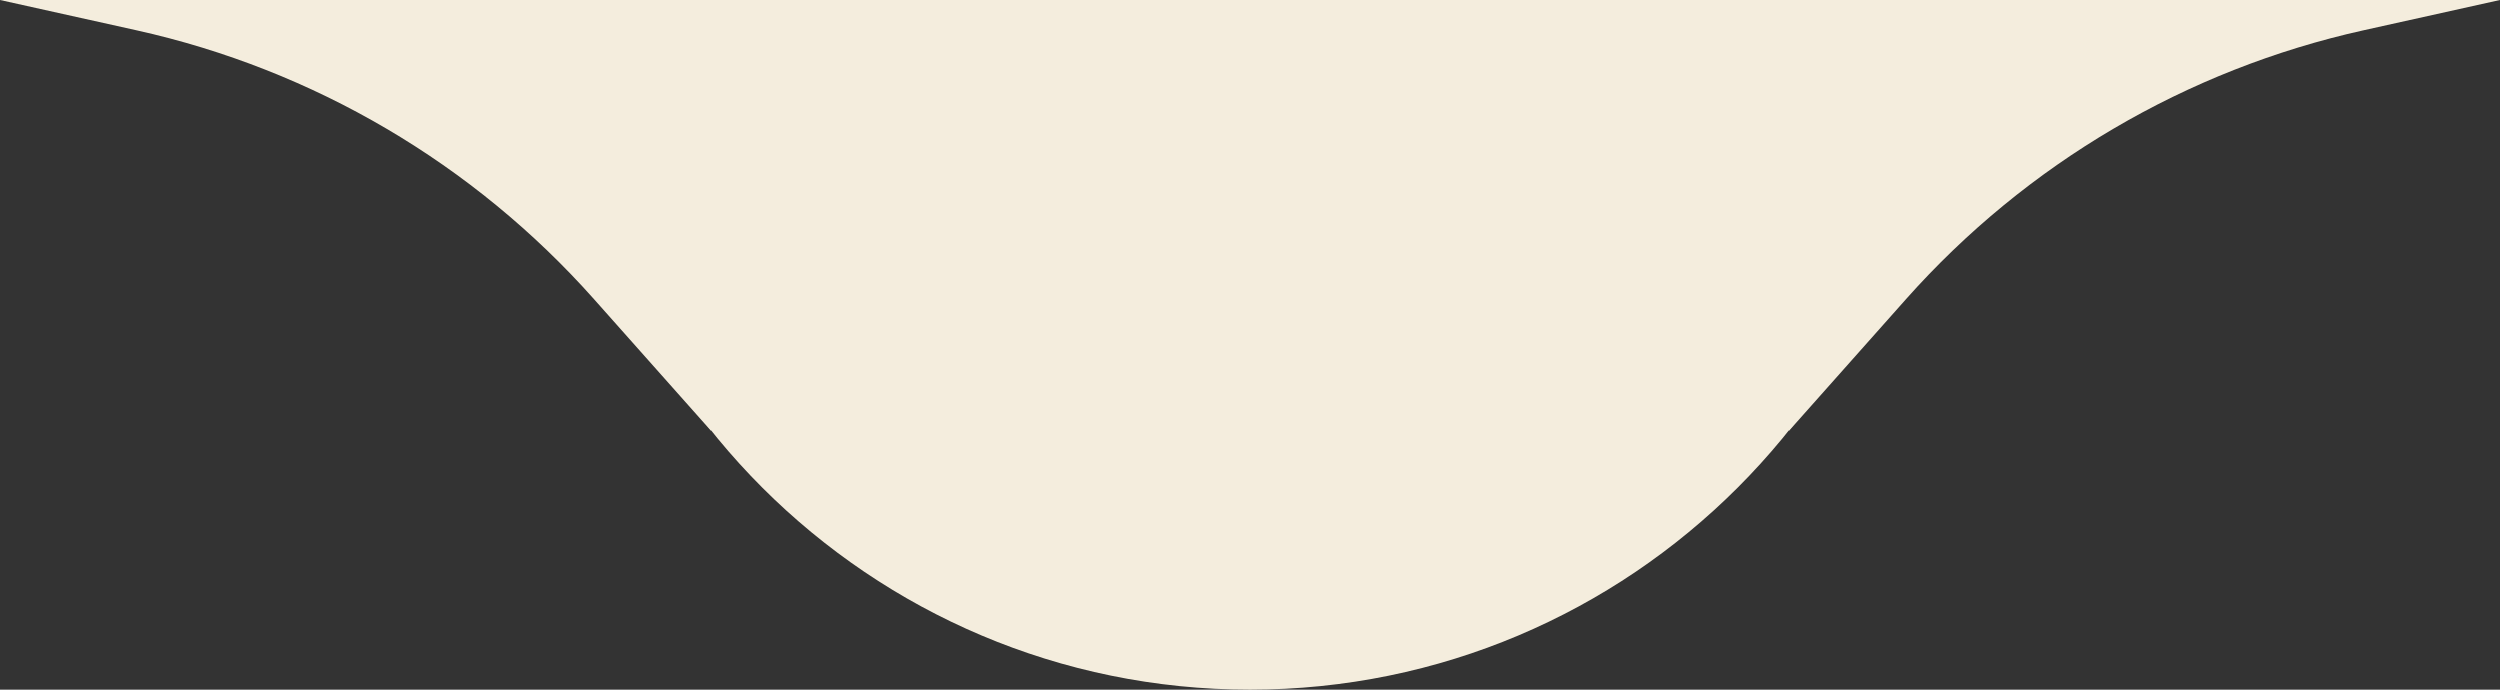 <svg width="116" height="32" viewBox="0 0 116 32" fill="none" xmlns="http://www.w3.org/2000/svg">
<rect x="0" y="0" width="116" height="32" fill="#333333" stroke="none"/>
<path d="M83 20V0H116L109.666 1.406C101.454 3.229 94.027 7.595 88.438 13.882L83 20Z" fill="#F4EDDD"/>
<path d="M33 20V0H0L6.334 1.406C14.546 3.229 21.973 7.595 27.562 13.882L33 20Z" fill="#F4EDDD"/>
<path d="M26 0H90C90 17.673 75.673 32 58 32C40.327 32 26 17.673 26 0Z" fill="#F4EDDD"/>
</svg>
